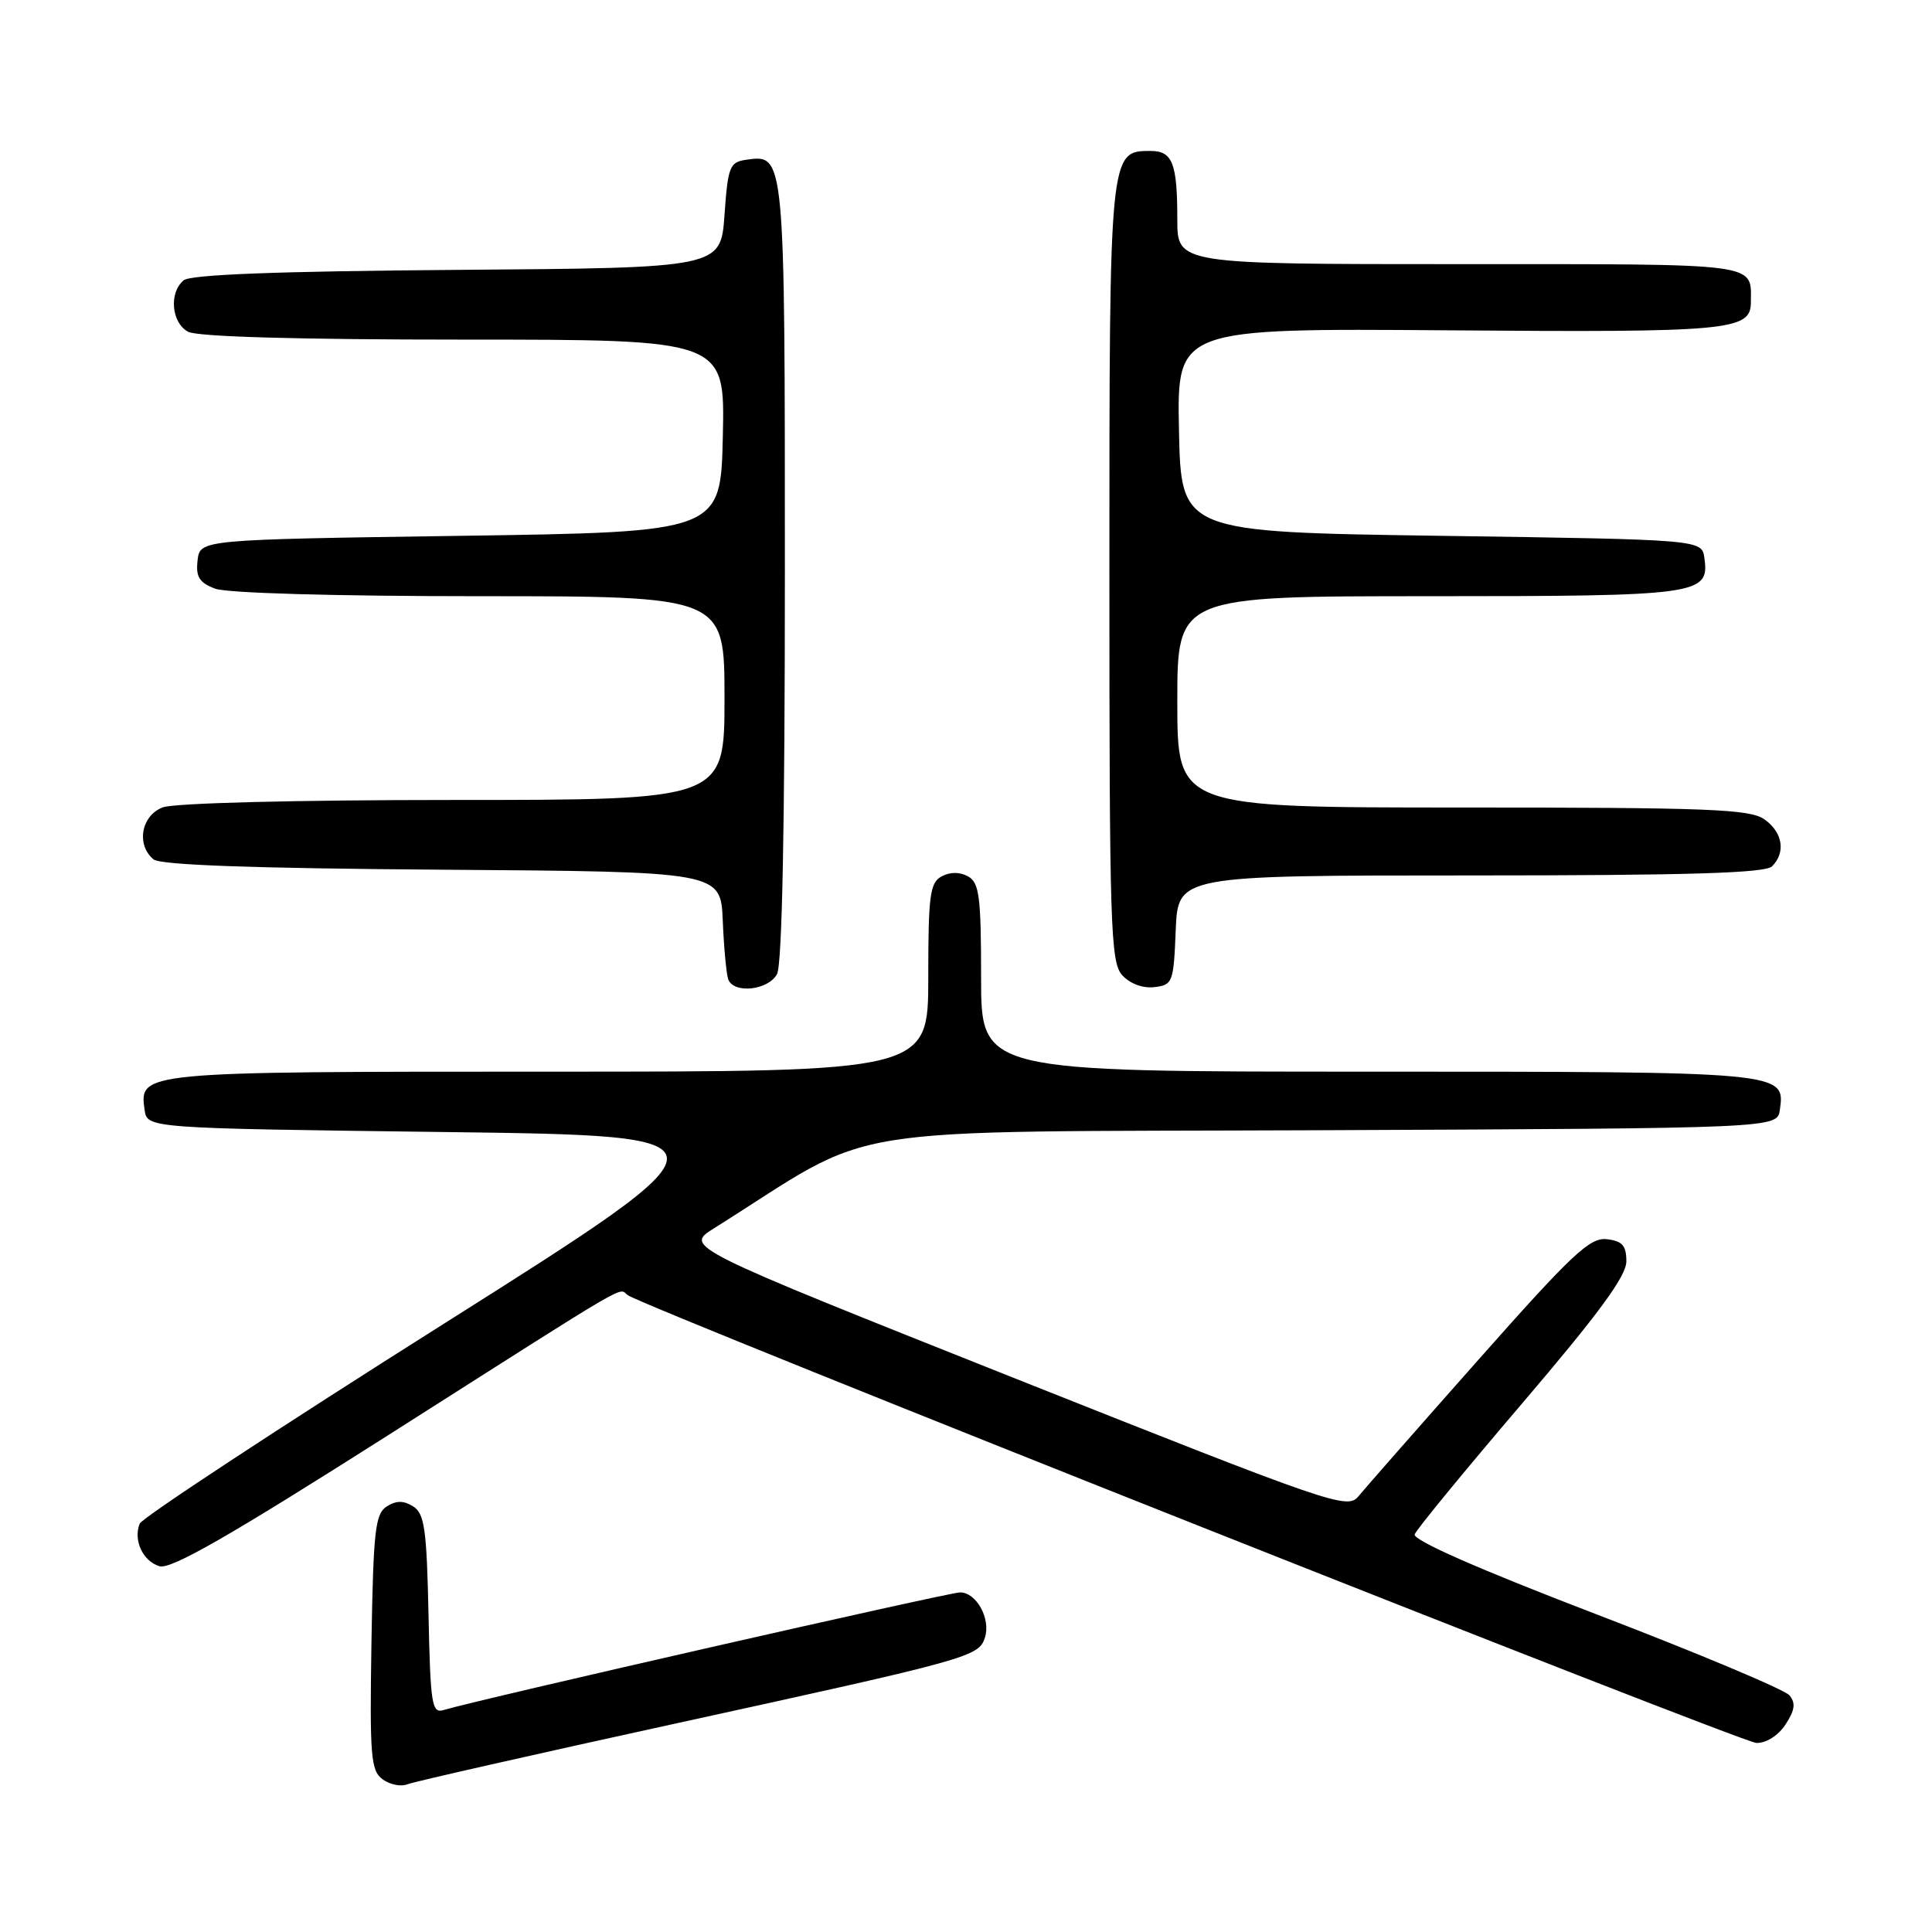 <?xml version="1.0" encoding="UTF-8" standalone="no"?>
<!DOCTYPE svg PUBLIC "-//W3C//DTD SVG 1.1//EN" "http://www.w3.org/Graphics/SVG/1.1/DTD/svg11.dtd" >
<svg xmlns="http://www.w3.org/2000/svg" xmlns:xlink="http://www.w3.org/1999/xlink" version="1.1" viewBox="0 0 256 256">
 <g >
 <path fill="currentColor"
d=" M 89.50 228.38 C 128.64 219.82 129.70 219.52 130.51 216.98 C 131.30 214.48 129.38 211.00 127.21 211.00 C 125.70 211.01 63.20 225.24 58.78 226.59 C 57.22 227.07 57.03 225.87 56.78 213.92 C 56.54 202.62 56.25 200.56 54.75 199.61 C 53.48 198.81 52.52 198.81 51.25 199.61 C 49.72 200.58 49.47 202.79 49.22 217.60 C 48.98 232.71 49.13 234.62 50.70 235.77 C 51.66 236.47 53.13 236.77 53.97 236.43 C 54.81 236.09 70.80 232.47 89.50 228.38 Z  M 236.60 228.49 C 237.83 226.61 237.96 225.66 237.11 224.64 C 236.49 223.89 224.97 219.05 211.50 213.89 C 195.87 207.90 187.18 204.07 187.45 203.31 C 187.69 202.66 194.10 194.85 201.70 185.95 C 211.87 174.03 215.50 169.09 215.50 167.14 C 215.50 165.04 214.97 164.44 212.91 164.20 C 210.67 163.94 208.31 166.16 195.91 180.16 C 187.98 189.11 180.82 197.26 179.99 198.28 C 178.54 200.05 176.52 199.35 134.58 182.68 C 90.69 165.22 90.69 165.22 94.59 162.77 C 116.95 148.71 108.67 150.04 175.23 149.76 C 235.50 149.50 235.50 149.50 235.84 147.06 C 236.56 142.00 236.53 142.00 181.31 142.00 C 130.00 142.00 130.00 142.00 130.00 129.55 C 130.00 118.80 129.76 116.97 128.28 116.13 C 127.18 115.52 125.90 115.52 124.78 116.12 C 123.22 116.95 123.00 118.62 123.00 129.54 C 123.00 142.00 123.00 142.00 72.69 142.00 C 18.55 142.00 18.44 142.01 19.16 147.06 C 19.50 149.50 19.50 149.50 58.87 150.00 C 98.24 150.50 98.24 150.50 58.66 175.50 C 36.88 189.25 18.82 201.13 18.51 201.89 C 17.64 204.07 18.91 206.84 21.11 207.53 C 22.61 208.01 30.27 203.62 51.31 190.25 C 85.13 168.74 81.74 170.72 83.24 171.65 C 86.52 173.67 230.79 230.91 232.73 230.95 C 234.04 230.98 235.63 229.97 236.60 228.49 Z  M 102.96 129.07 C 103.64 127.80 104.00 109.26 104.00 75.76 C 104.00 20.47 104.00 20.44 98.94 21.16 C 96.68 21.48 96.46 22.00 96.00 28.50 C 95.50 35.50 95.50 35.50 60.59 35.76 C 36.85 35.94 25.25 36.38 24.34 37.14 C 22.36 38.77 22.71 42.78 24.93 43.96 C 26.16 44.62 39.53 45.00 61.46 45.00 C 96.06 45.00 96.06 45.00 95.78 57.75 C 95.50 70.50 95.50 70.50 61.00 71.00 C 26.50 71.50 26.50 71.50 26.18 74.25 C 25.93 76.44 26.40 77.20 28.50 78.00 C 30.06 78.59 44.35 79.00 63.57 79.00 C 96.00 79.00 96.00 79.00 96.00 92.50 C 96.00 106.00 96.00 106.00 60.07 106.00 C 39.14 106.00 23.06 106.41 21.57 106.98 C 18.71 108.06 18.02 111.94 20.34 113.87 C 21.25 114.62 33.37 115.06 58.59 115.24 C 95.50 115.50 95.50 115.50 95.77 122.00 C 95.92 125.58 96.25 129.06 96.49 129.75 C 97.19 131.72 101.80 131.23 102.96 129.07 Z  M 155.79 123.25 C 156.09 116.00 156.09 116.00 194.84 116.00 C 223.65 116.00 233.91 115.69 234.80 114.80 C 236.66 112.94 236.22 110.27 233.78 108.56 C 231.86 107.21 226.35 107.00 193.78 107.00 C 156.00 107.00 156.00 107.00 156.00 93.00 C 156.00 79.00 156.00 79.00 189.31 79.00 C 225.22 79.00 226.53 78.82 225.84 73.94 C 225.50 71.50 225.50 71.50 191.00 71.00 C 156.50 70.50 156.50 70.50 156.22 57.00 C 155.95 43.50 155.95 43.50 191.99 43.77 C 229.23 44.06 232.00 43.80 232.00 40.05 C 232.00 34.78 233.69 35.00 193.39 35.00 C 156.00 35.00 156.00 35.00 156.00 29.08 C 156.00 21.62 155.37 20.00 152.45 20.00 C 147.00 20.00 147.00 20.02 147.00 75.89 C 147.00 122.89 147.15 127.50 148.70 129.22 C 149.72 130.34 151.42 130.98 152.95 130.80 C 155.39 130.51 155.51 130.19 155.79 123.25 Z "/>
</g>
</svg>